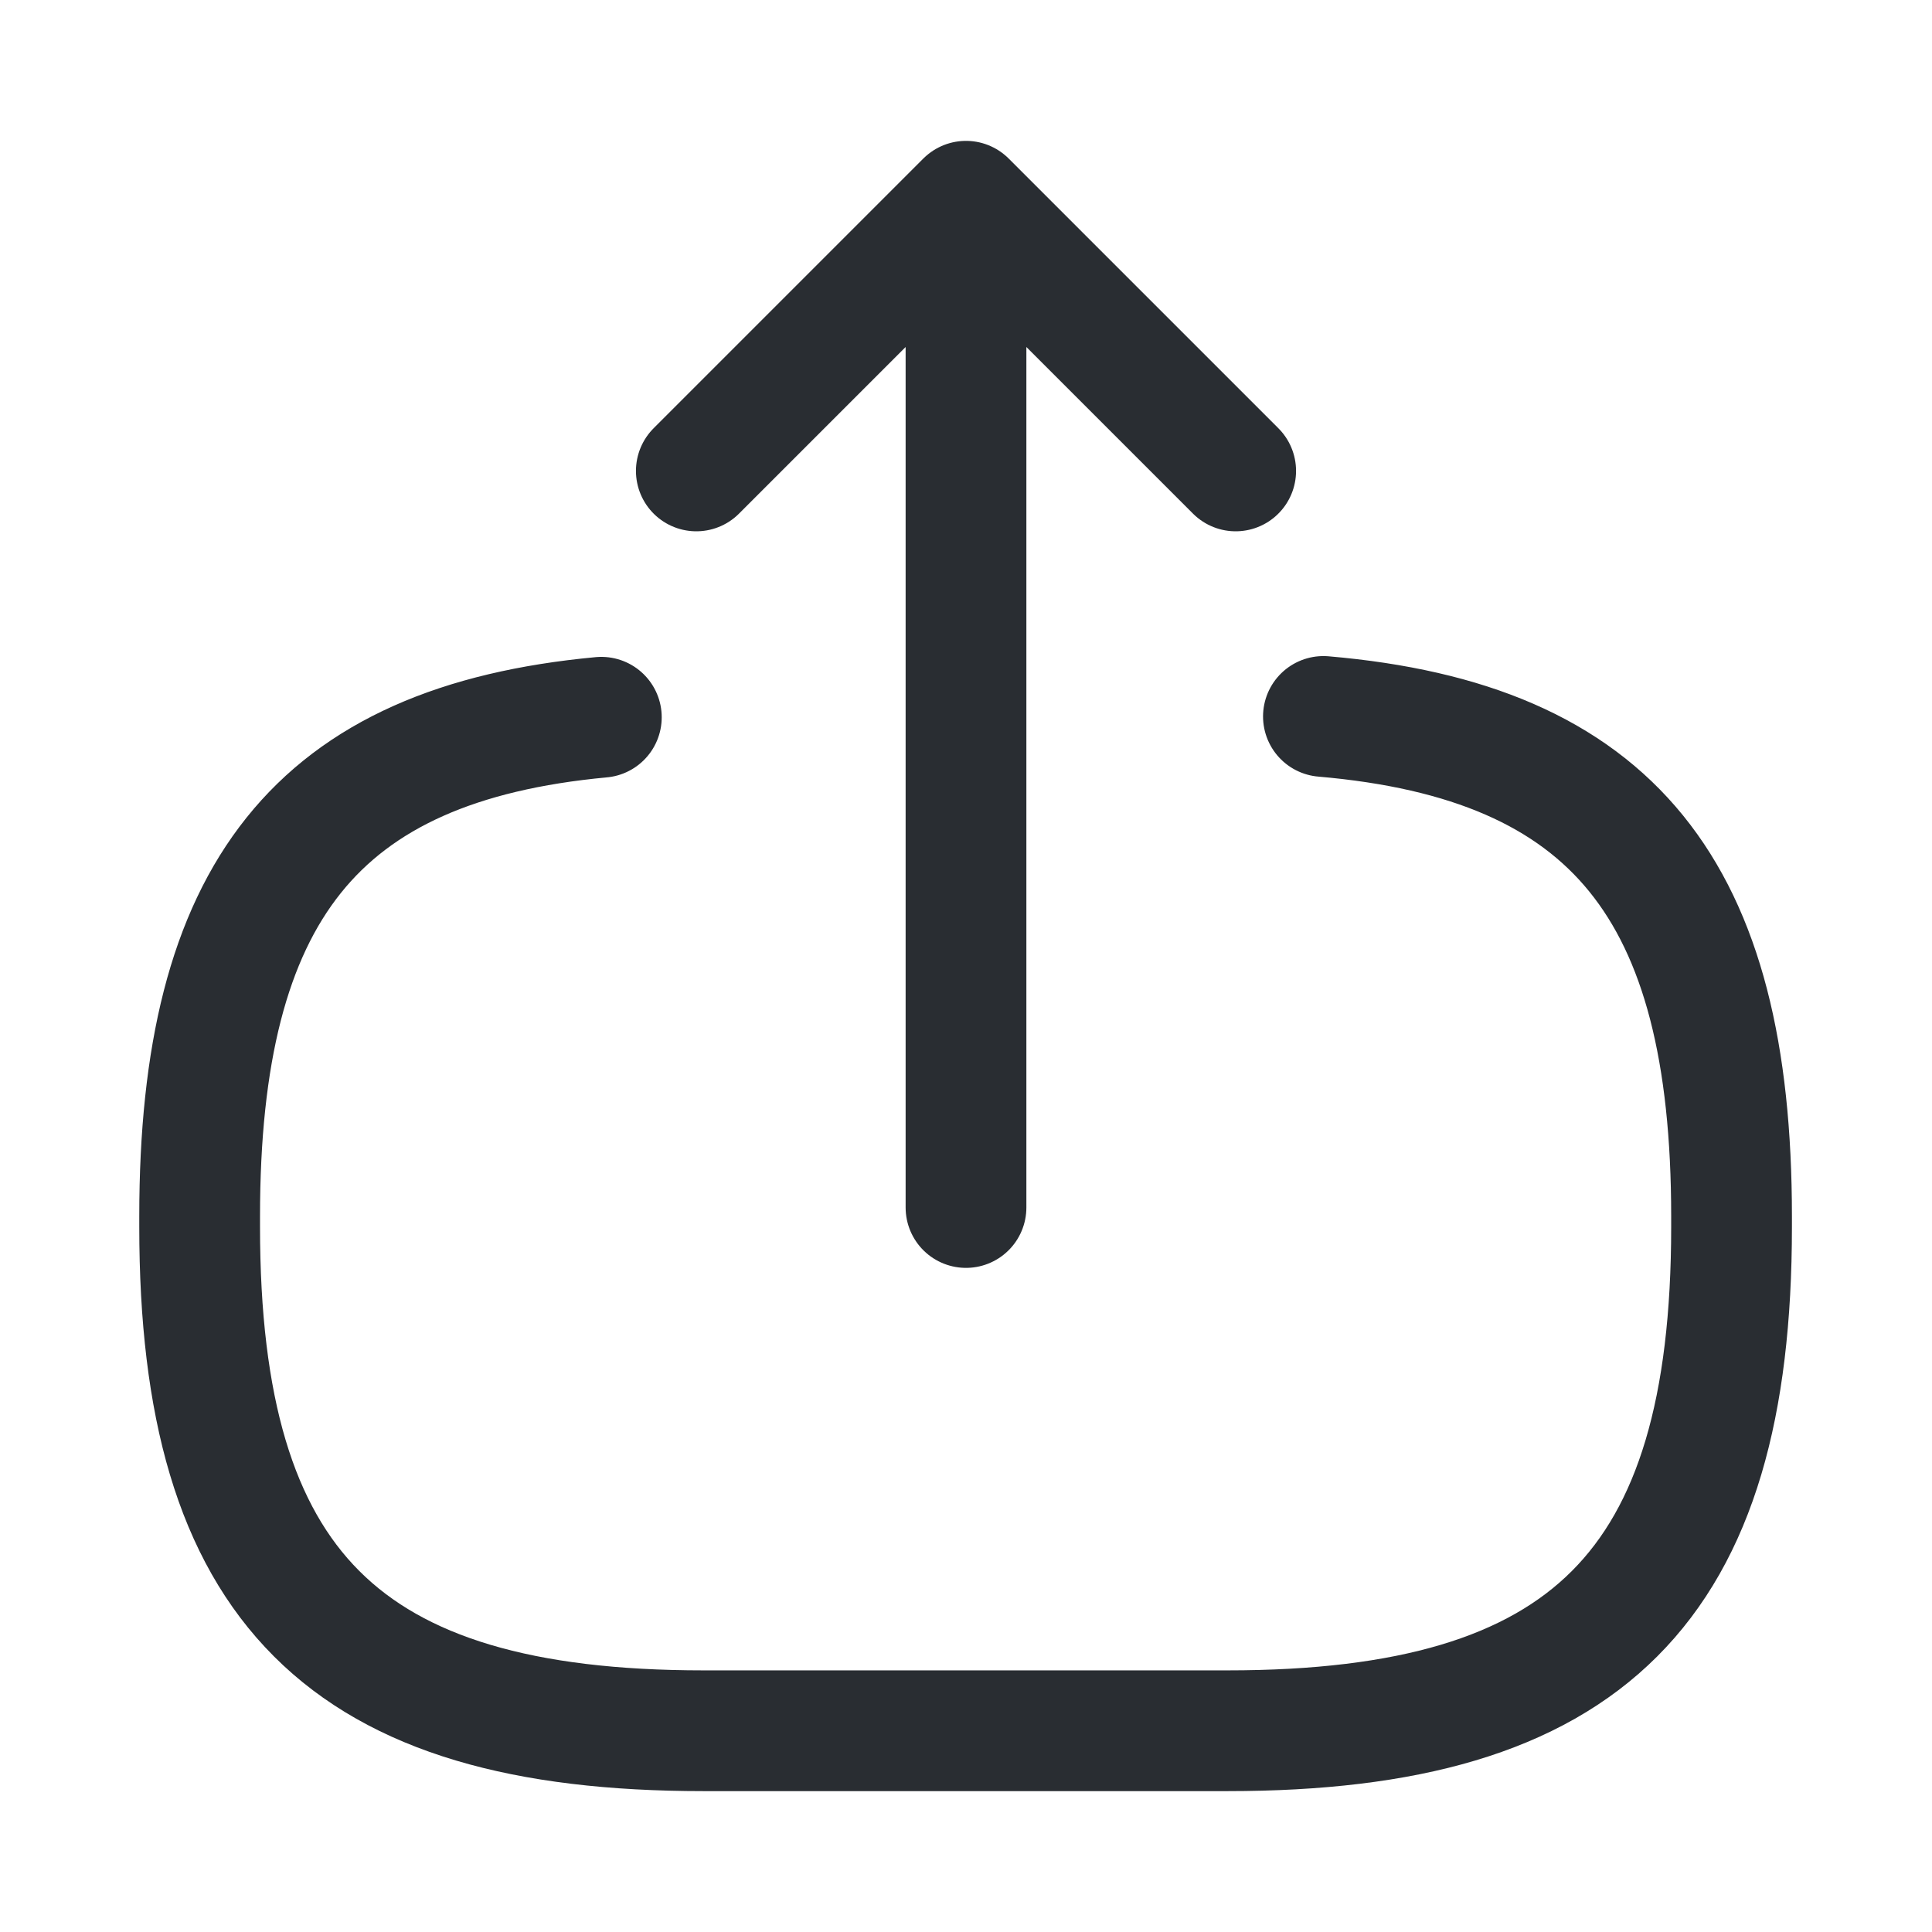 <svg width="24" height="24" fill="none" xmlns="http://www.w3.org/2000/svg"><path d="M16.44 8.9c3.6.31 5.07 2.16 5.07 6.21v.13c0 4.47-1.79 6.26-6.26 6.26H8.74c-4.47 0-6.26-1.79-6.26-6.26v-.13c0-4.02 1.45-5.87 4.99-6.2M12 15V3.62m3.35 2.23L12 2.5 8.65 5.85" stroke="#292D32" stroke-width="1.5" stroke-linecap="round" stroke-linejoin="round"/></svg>